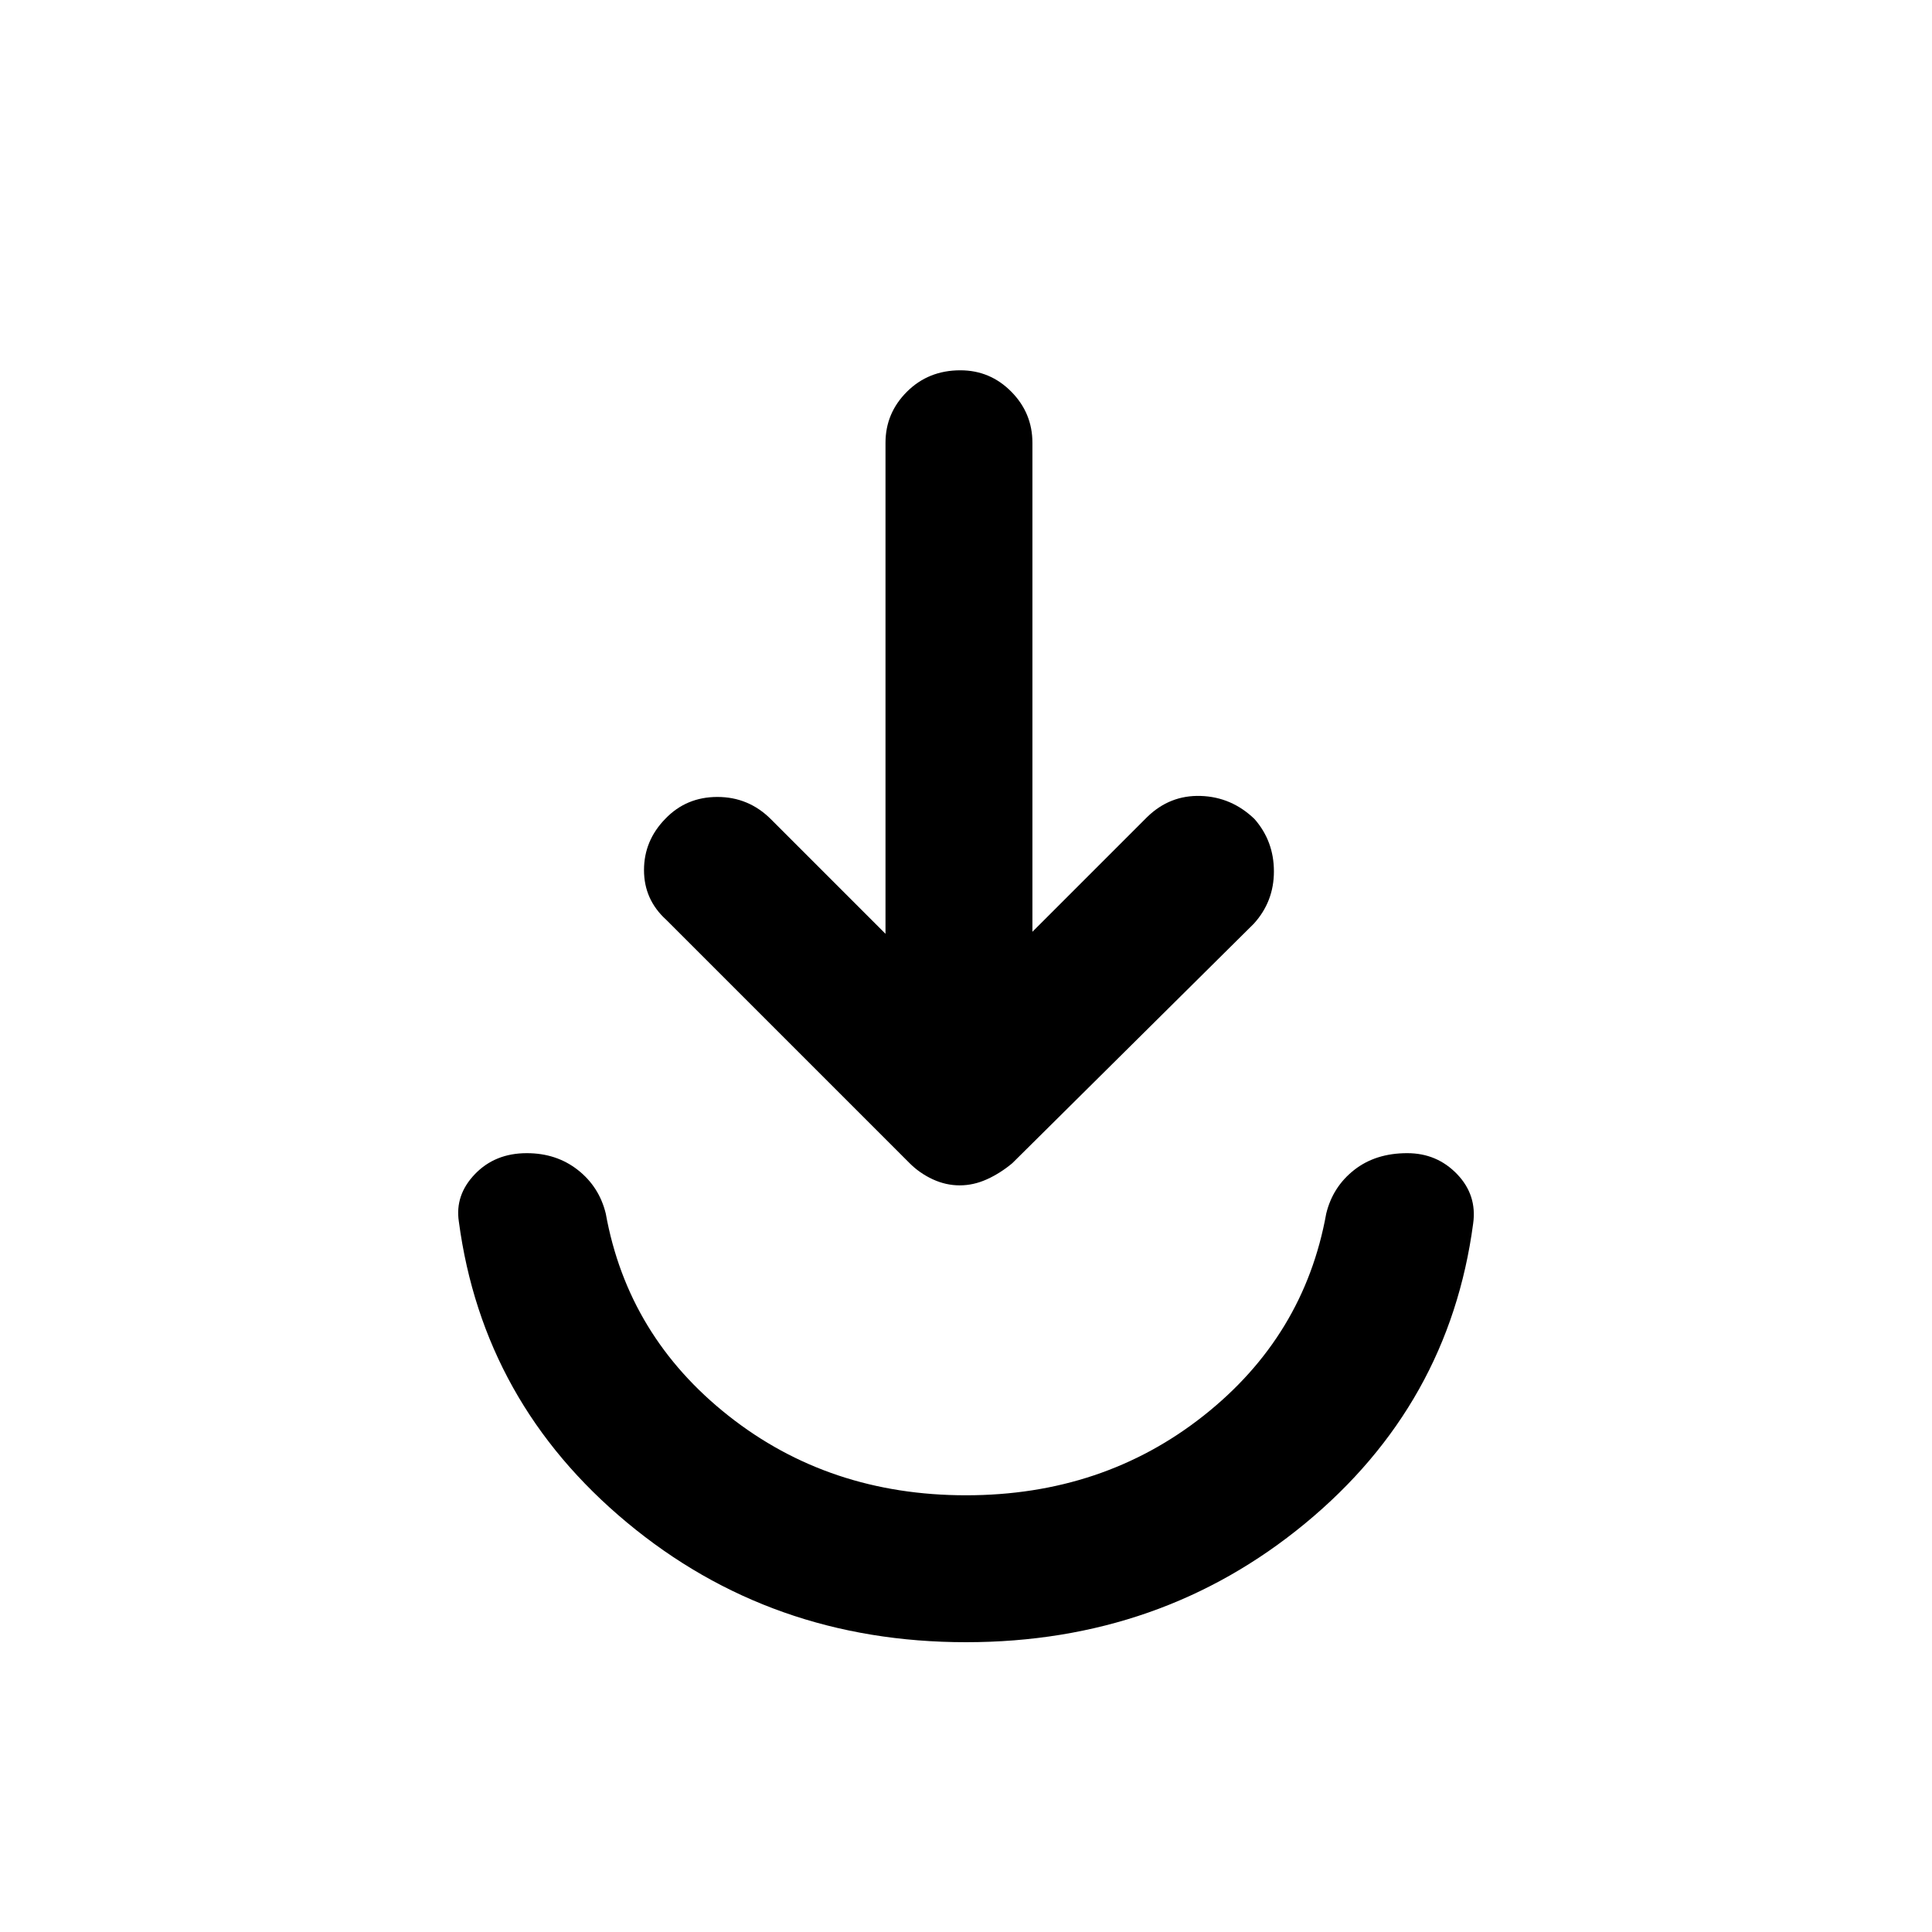 <svg xmlns="http://www.w3.org/2000/svg" height="48" viewBox="0 -960 960 960" width="48"><path d="M480-144q-97 0-168.5-59.5T228-353q-2-13.2 8-23.6 10-10.4 25.75-10.4 14.75 0 25.38 8.35Q297.75-370.29 301-357q11 61 61 100.5T480-217q68 0 118-39.5T659-357q3.25-13.29 13.88-21.65Q683.5-387 699.25-387 714-387 724-376.6t8 24.6q-12 90-83.5 149T480-144Zm-40-352v-244q0-14.75 10.68-25.38Q461.35-776 477.18-776q14.82 0 25.32 10.62Q513-754.75 513-740v243l57-57q11.27-11 26.64-10.5 15.36.5 26.75 11.5 9.61 11 9.61 26t-10 26L503-382q-6 5-12.63 8-6.64 3-13.5 3-6.87 0-13.37-3-6.5-3-11.5-8L331-503q-11-10-11-24.66t10.61-25.5Q341-564 356.47-564q15.46 0 26.53 11l57 57Z"/></svg>